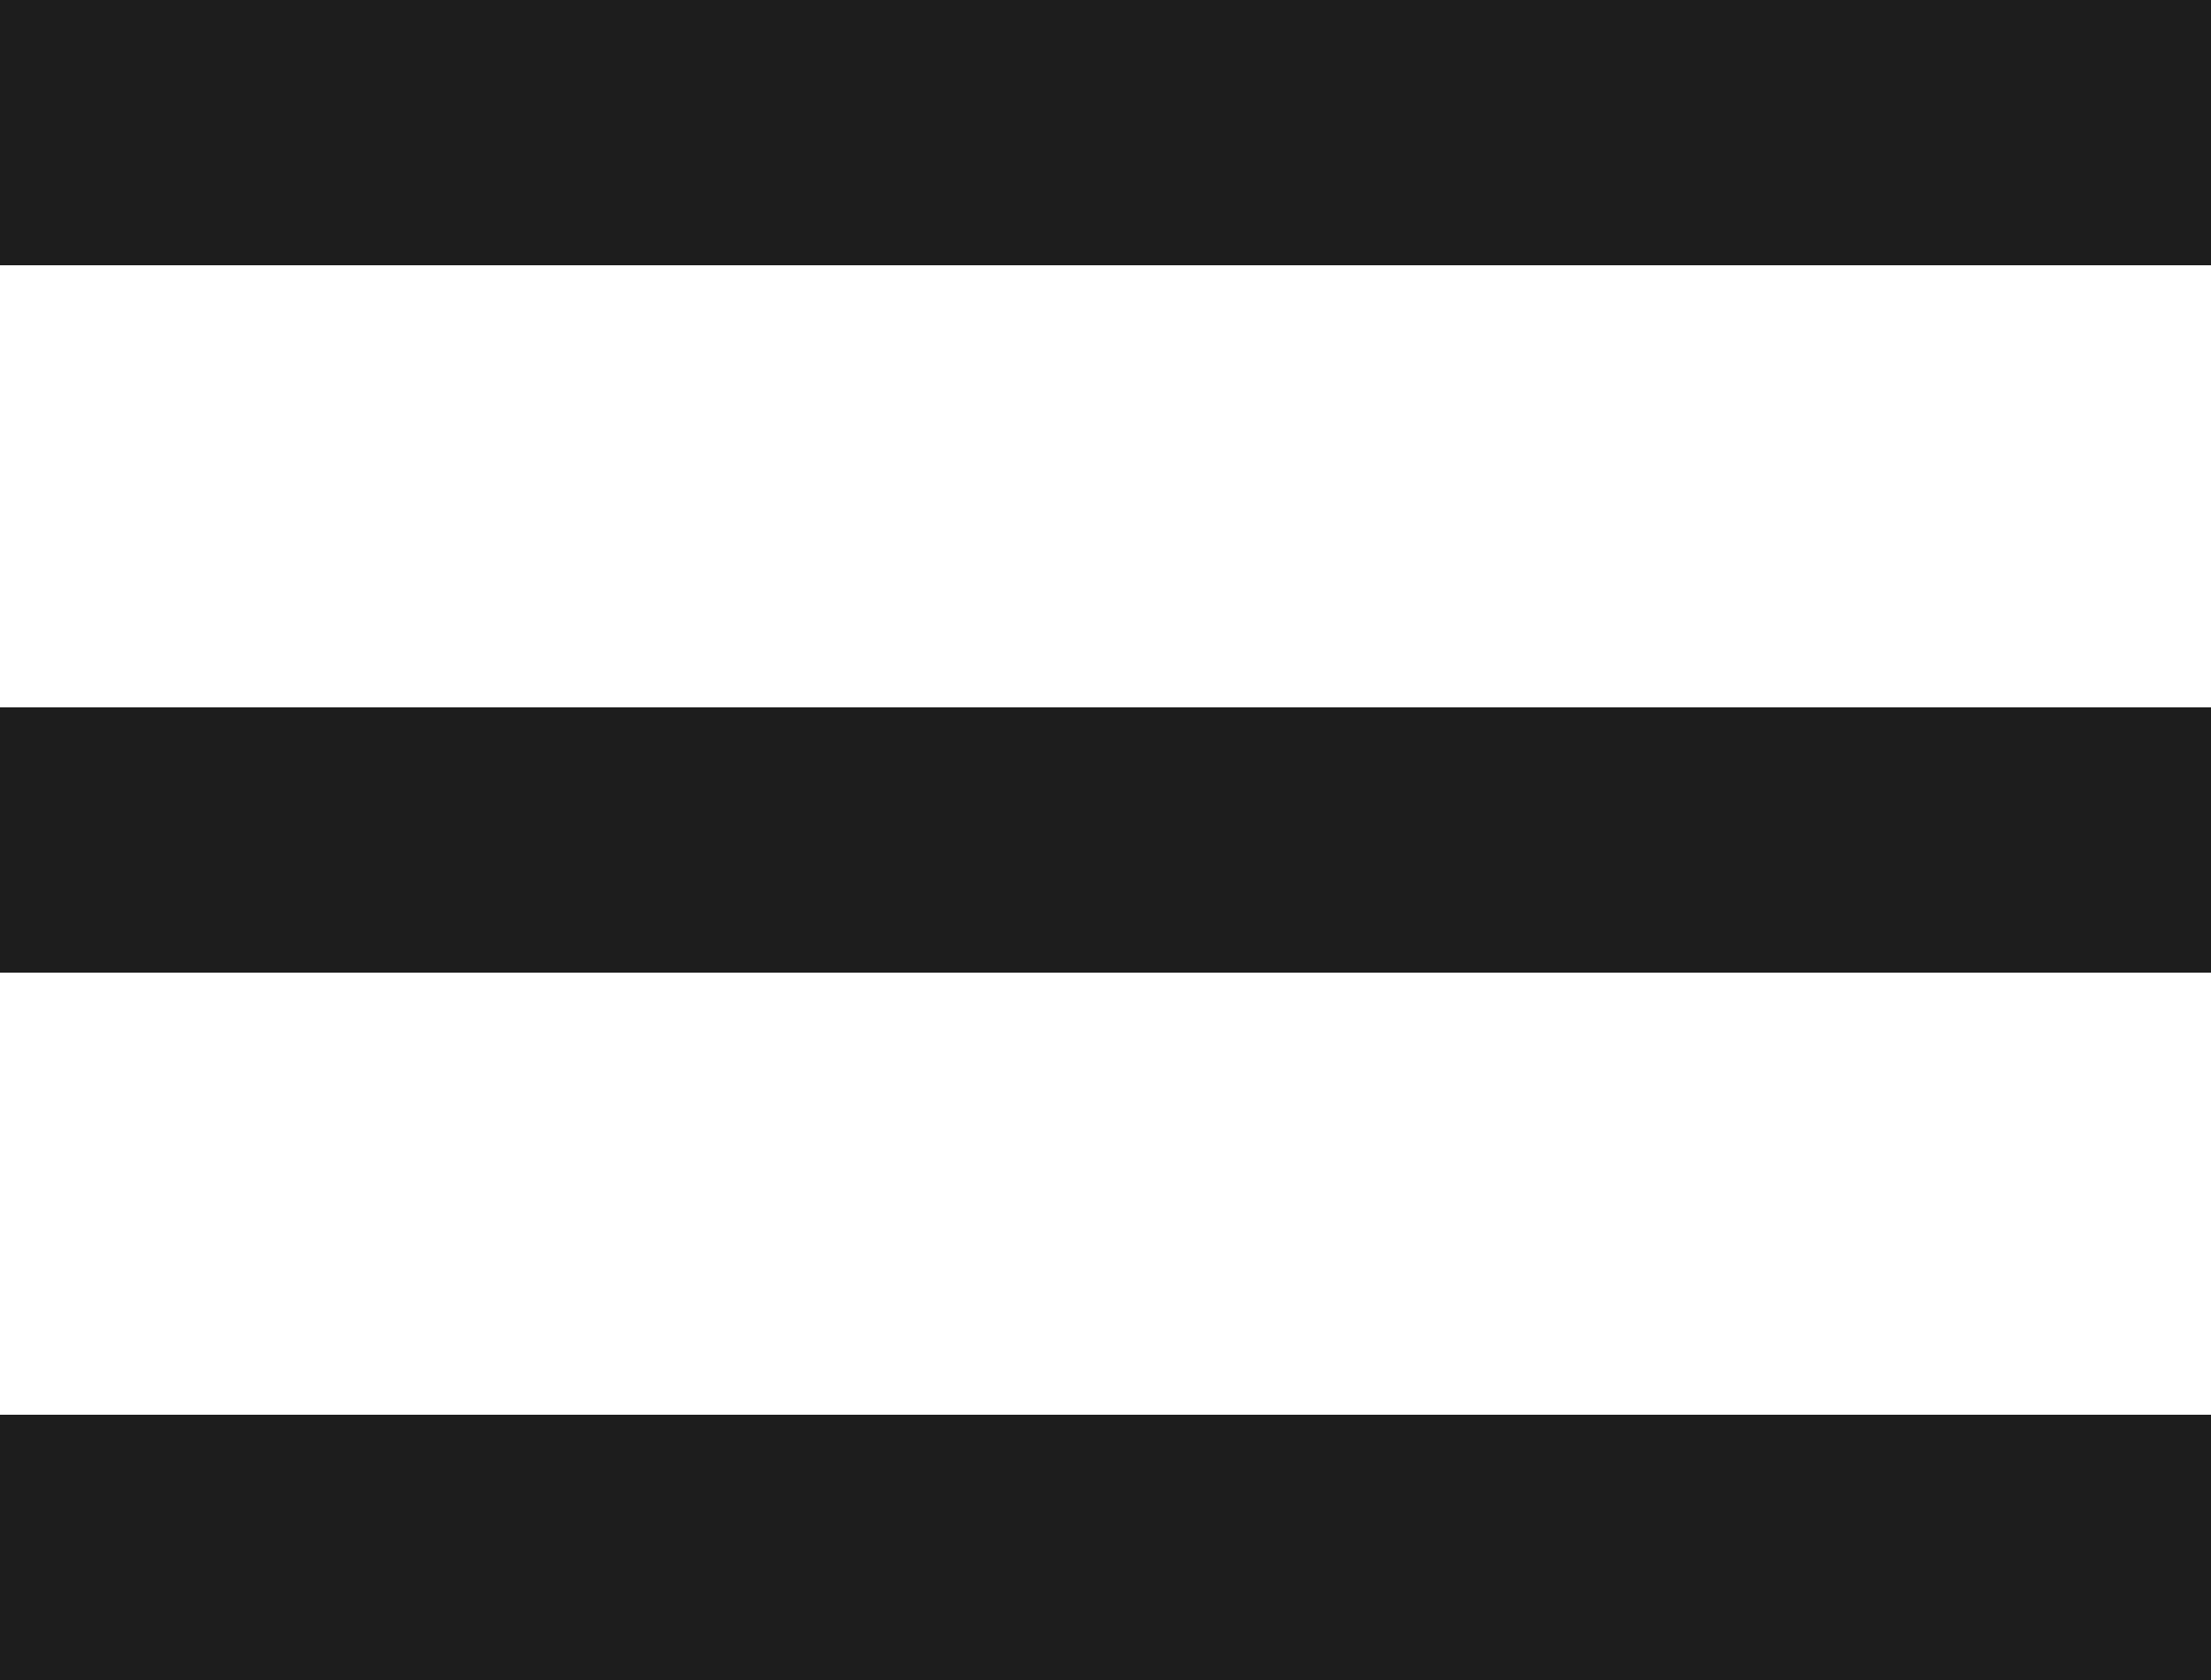 <svg width="25" height="19" viewBox="0 0 25 19" fill="none" xmlns="http://www.w3.org/2000/svg">
<line y1="1.5" x2="25" y2="1.5" stroke="#1D1D1D" stroke-width="3"/>
<line y1="9.5" x2="25" y2="9.5" stroke="#1D1D1D" stroke-width="3"/>
<line y1="17.5" x2="25" y2="17.5" stroke="#1D1D1D" stroke-width="3"/>
</svg>

